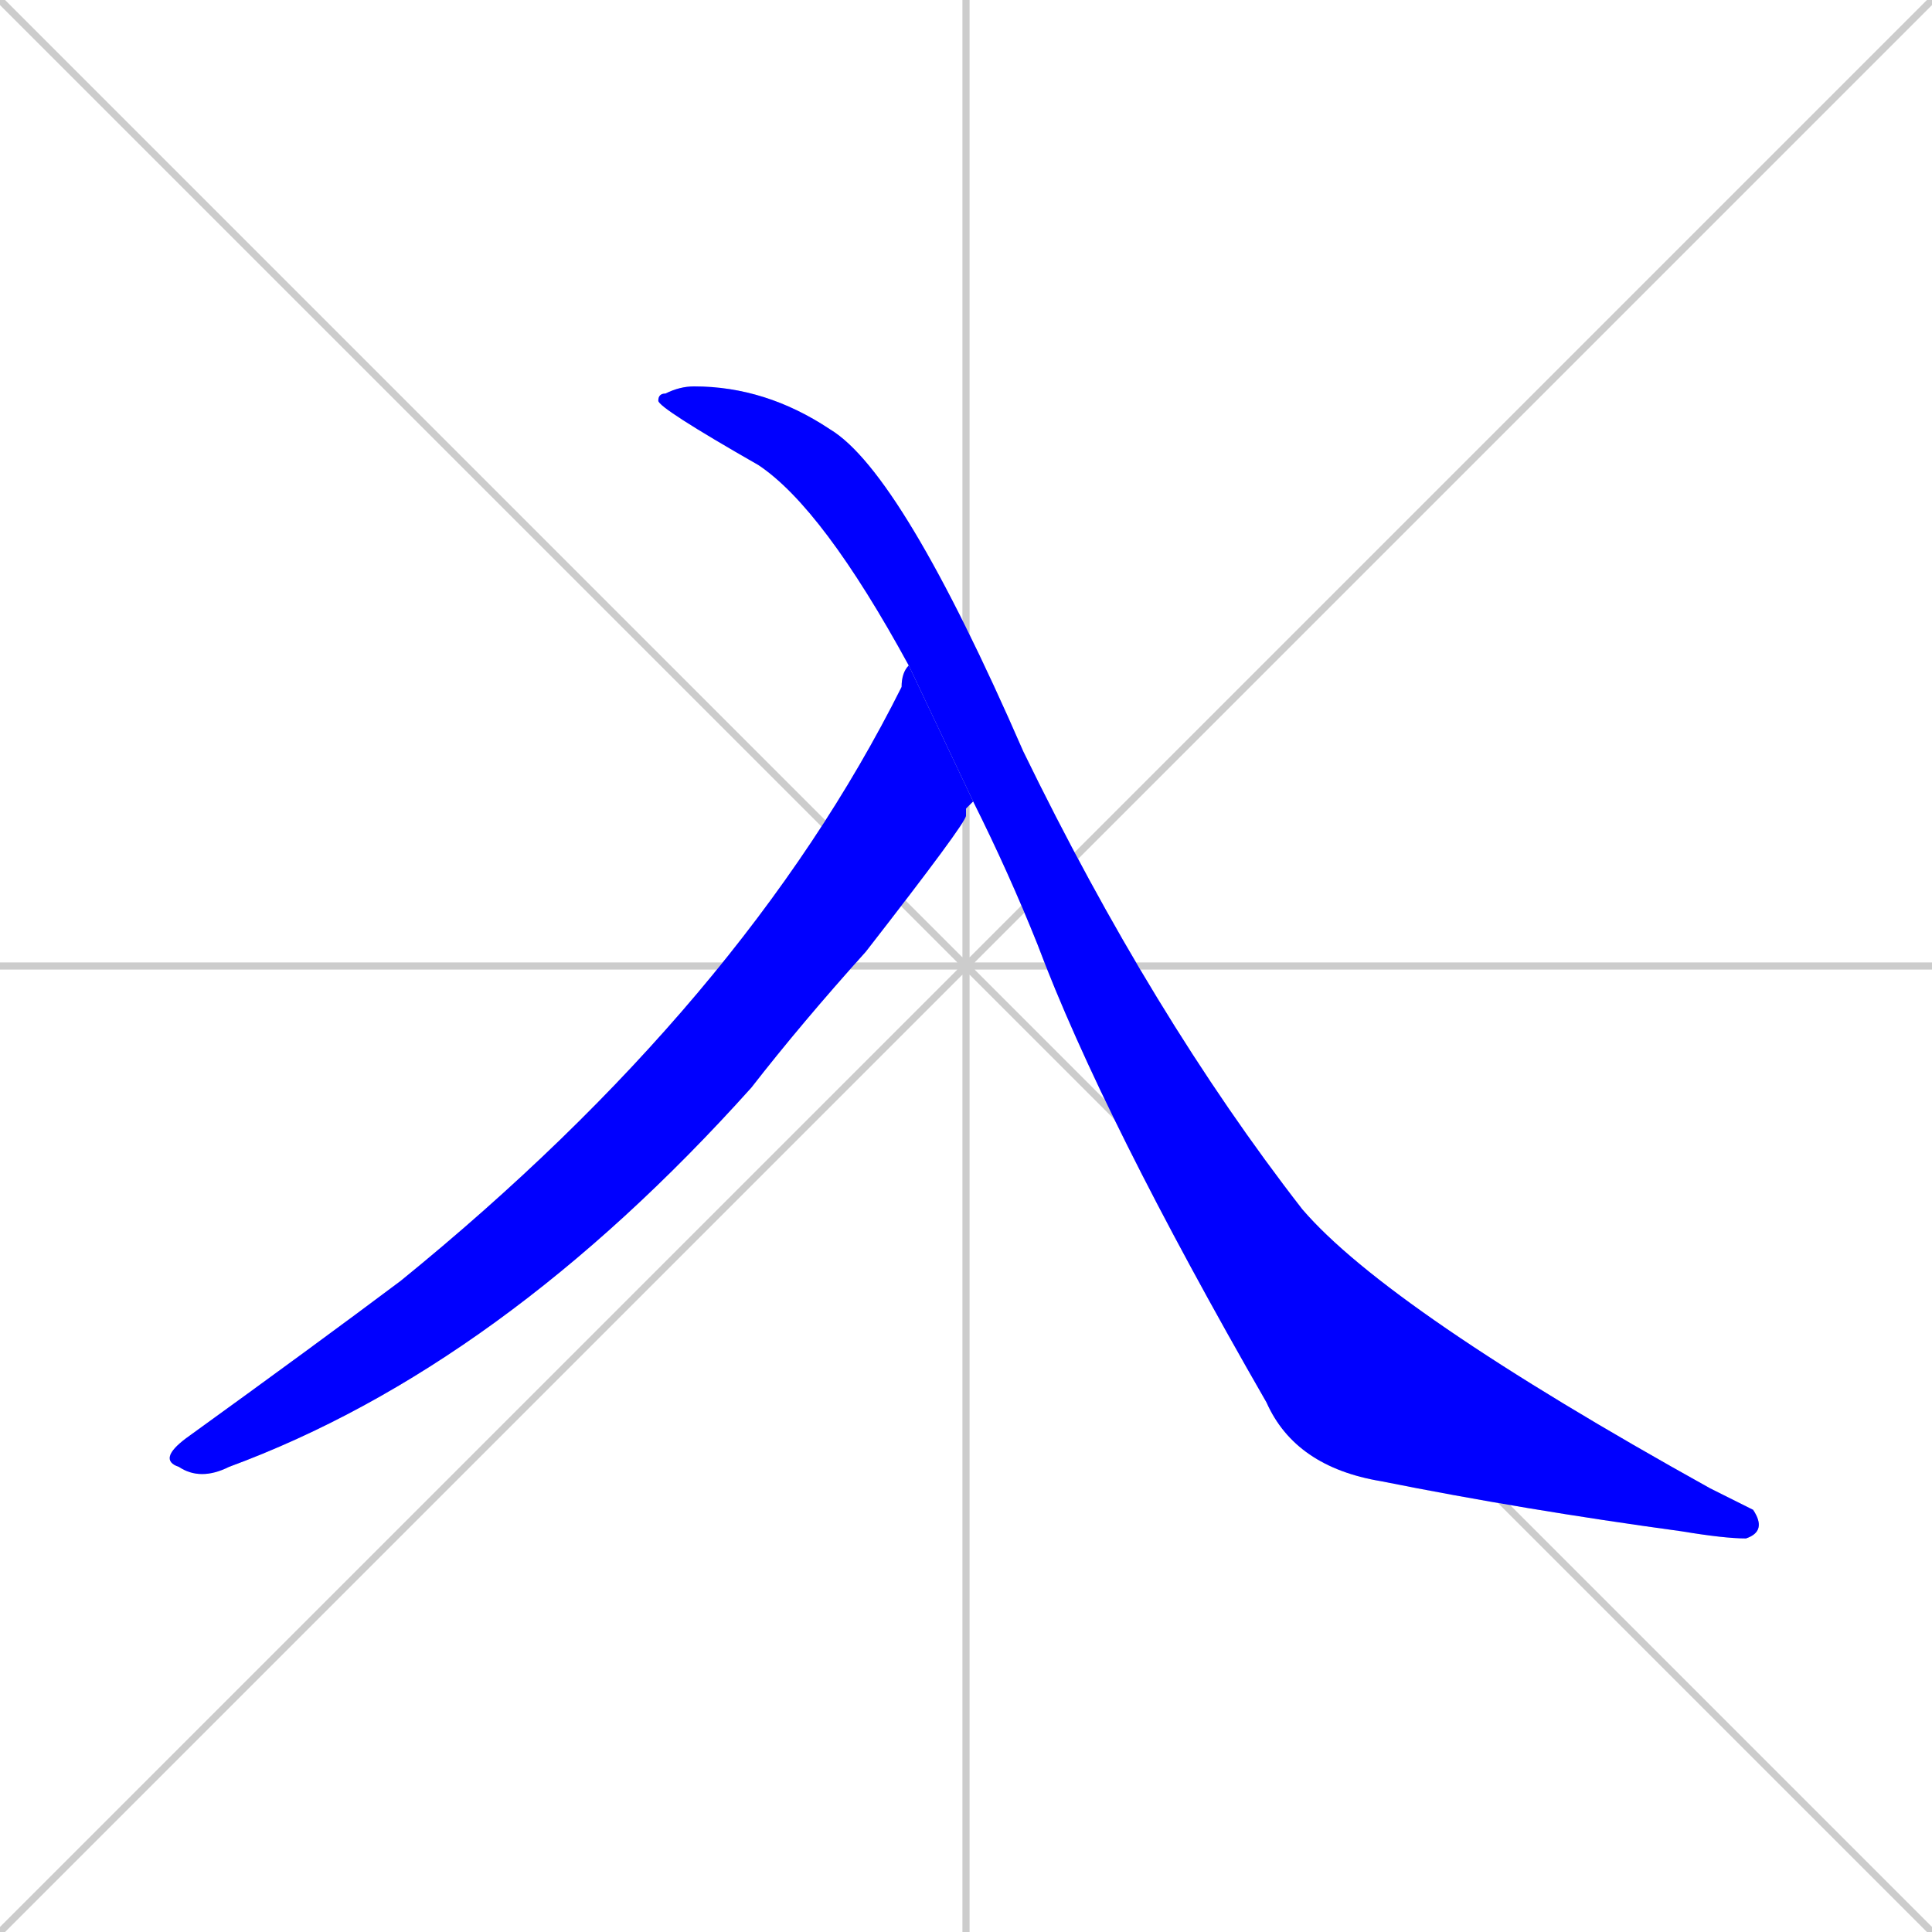 <svg xmlns="http://www.w3.org/2000/svg" xmlns:xlink="http://www.w3.org/1999/xlink" width="270" height="270"><defs><clipPath id="clip-mask-1"><rect x="22" y="93" width="114" height="114"><animate attributeName="y" from="-21" to="93" dur="0.422" begin="0; animate2.end + 1" id="animate1" fill="freeze"/></rect></clipPath><clipPath id="clip-mask-2"><rect x="92" y="54" width="155" height="161"><set attributeName="x" to="-63" begin="0; animate2.end + 1" /><animate attributeName="x" from="-63" to="92" dur="0.574" begin="animate1.end + 0.5" id="animate2" fill="freeze"/></rect></clipPath></defs><path d="M 0 0 L 270 270 M 270 0 L 0 270 M 135 0 L 135 270 M 0 135 L 270 135" stroke="#CCCCCC" /><path d="M 135 113 L 135 114 Q 135 115 121 133 Q 112 143 105 152 Q 70 191 32 205 Q 28 207 25 205 Q 22 204 26 201 Q 44 188 56 179 Q 104 140 126 96 Q 126 94 127 93 L 136 112" fill="#CCCCCC"/><path d="M 127 93 Q 115 71 106 65 Q 92 57 92 56 Q 92 55 93 55 Q 95 54 97 54 Q 107 54 116 60 Q 126 66 143 105 Q 161 142 182 169 Q 194 183 239 208 Q 243 210 245 211 Q 247 214 244 215 Q 241 215 235 214 Q 213 211 193 207 Q 181 205 177 196 Q 154 156 145 132 Q 141 122 136 112" fill="#CCCCCC"/><path d="M 135 113 L 135 114 Q 135 115 121 133 Q 112 143 105 152 Q 70 191 32 205 Q 28 207 25 205 Q 22 204 26 201 Q 44 188 56 179 Q 104 140 126 96 Q 126 94 127 93 L 136 112" fill="#0000ff" clip-path="url(#clip-mask-1)" /><path d="M 127 93 Q 115 71 106 65 Q 92 57 92 56 Q 92 55 93 55 Q 95 54 97 54 Q 107 54 116 60 Q 126 66 143 105 Q 161 142 182 169 Q 194 183 239 208 Q 243 210 245 211 Q 247 214 244 215 Q 241 215 235 214 Q 213 211 193 207 Q 181 205 177 196 Q 154 156 145 132 Q 141 122 136 112" fill="#0000ff" clip-path="url(#clip-mask-2)" /></svg>
